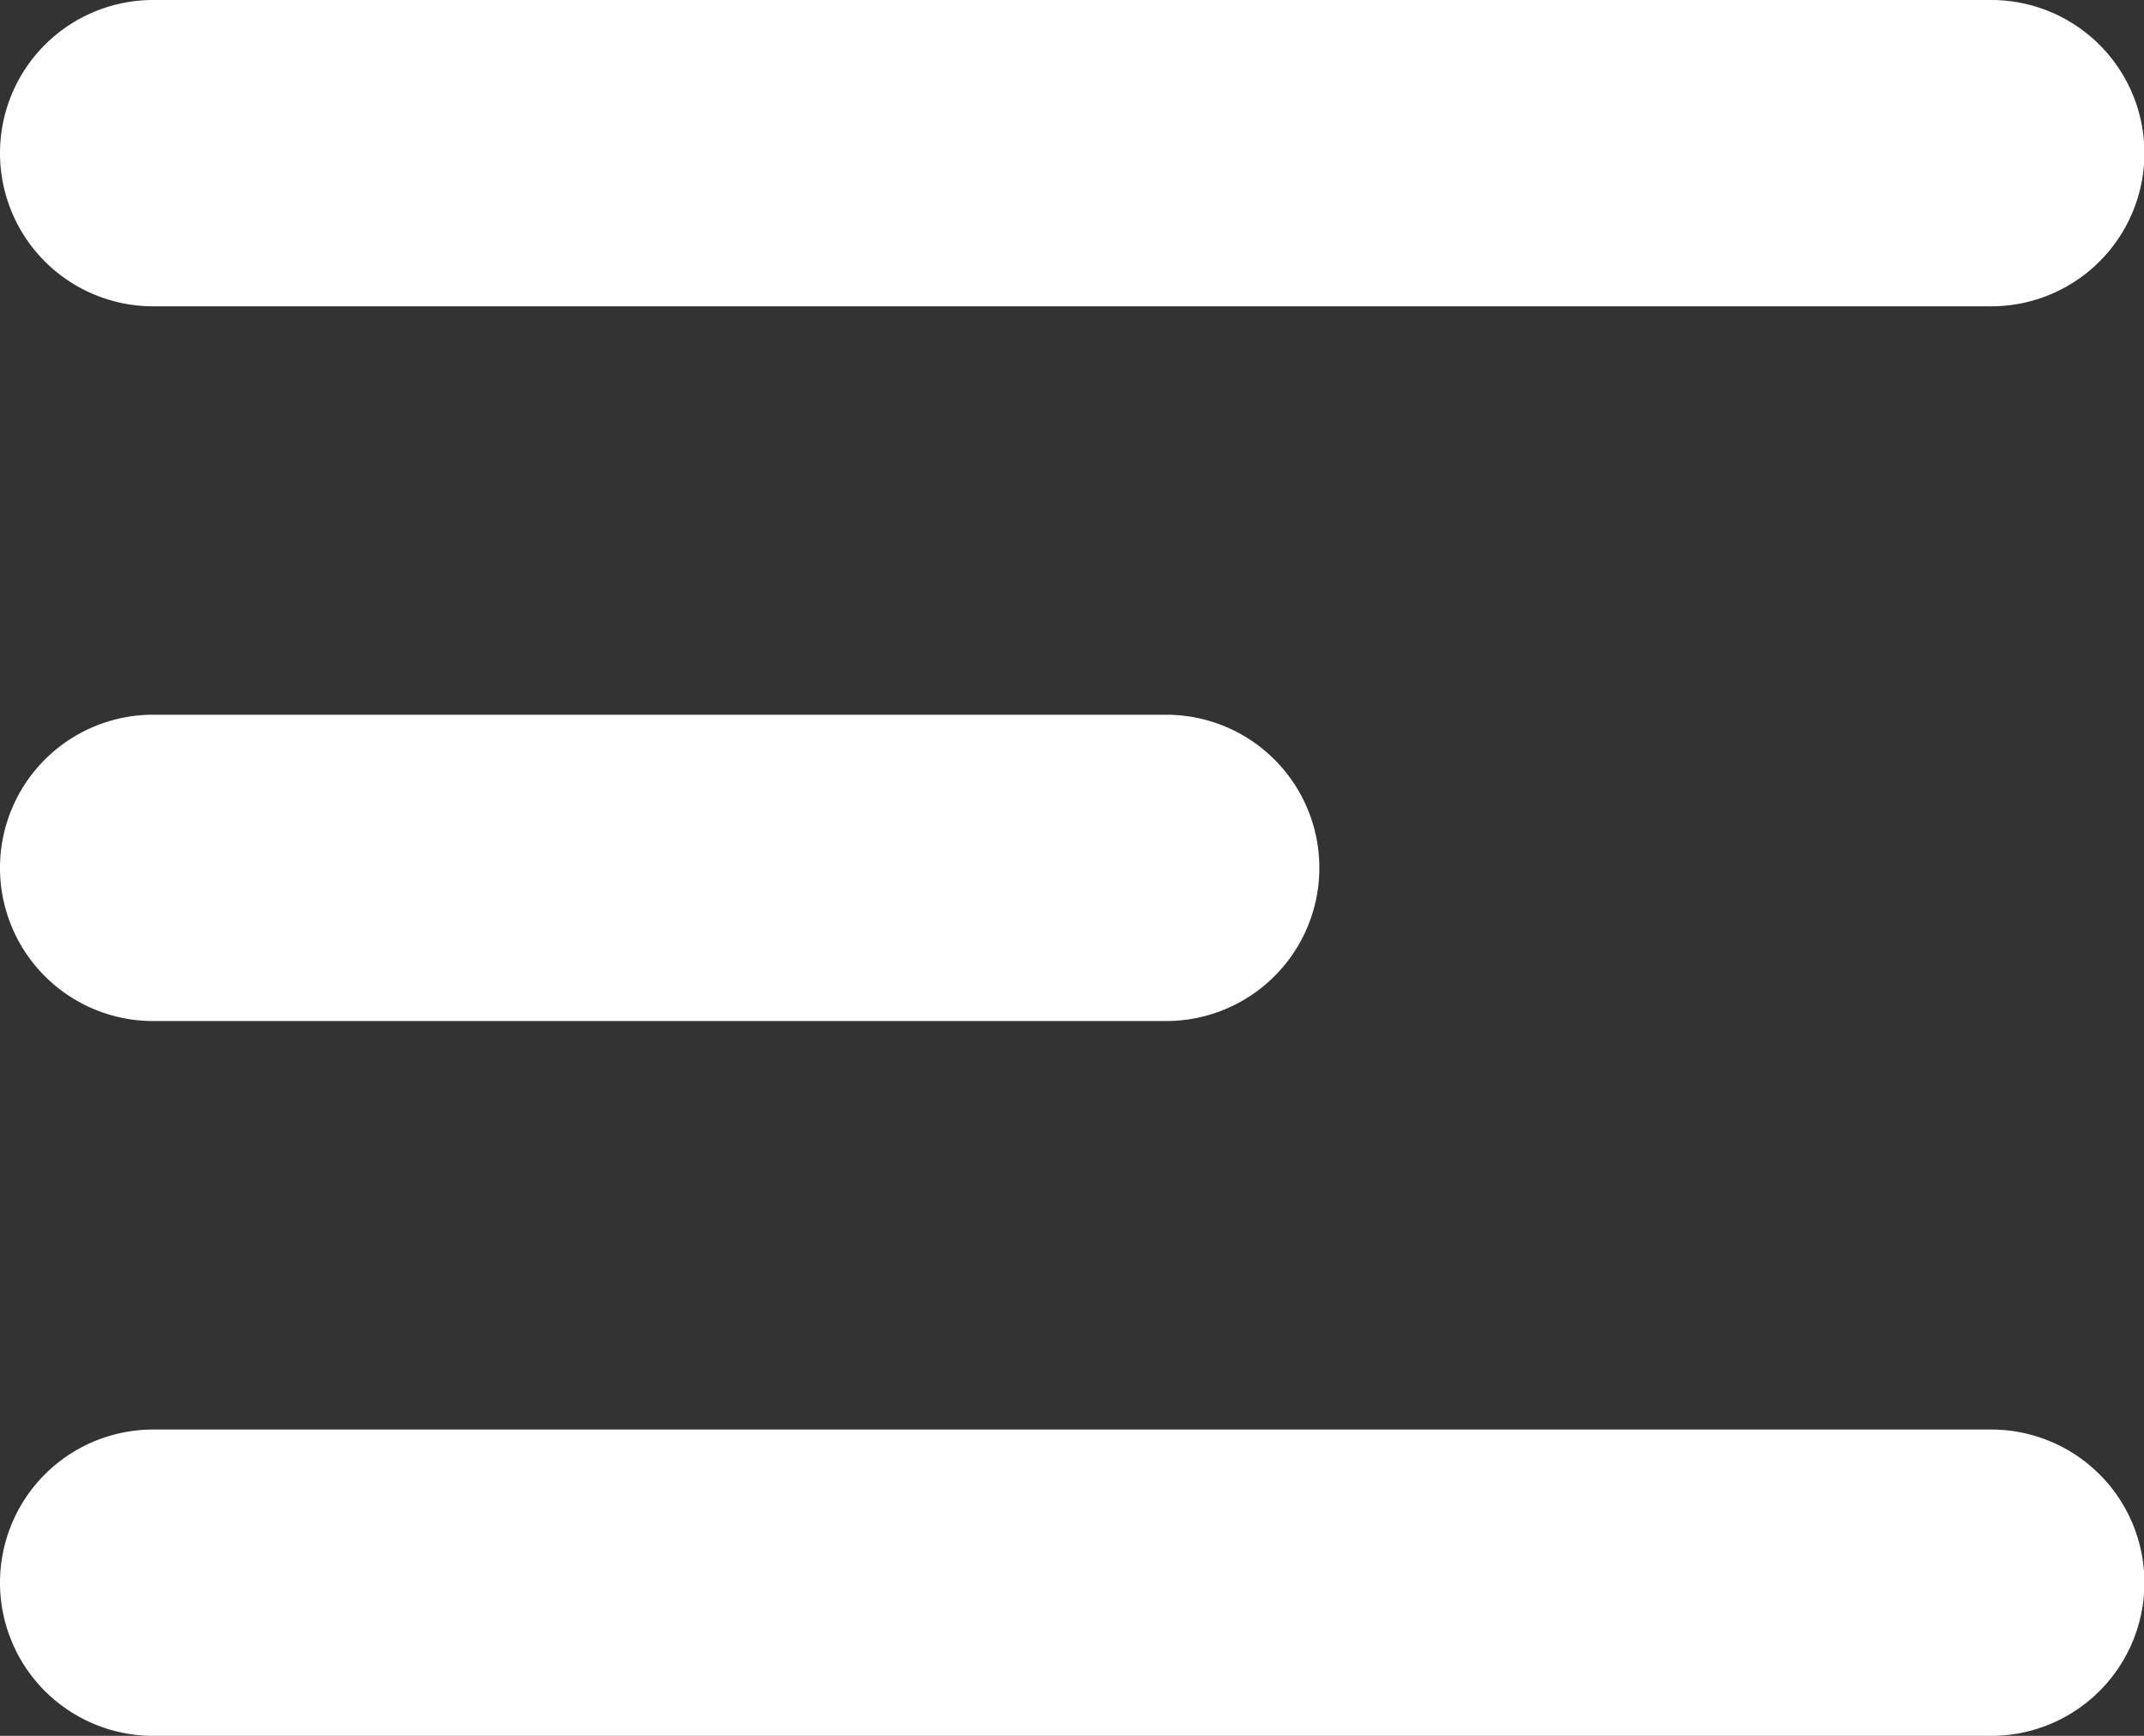 <svg xmlns="http://www.w3.org/2000/svg" width="26.056" height="21.093" viewBox="0 0 26.056 21.093">
  <rect x="0" y="0" width="26.056" height="21.093" fill="#333333" stroke="none"/>
  <g id="noun_menu_933312" transform="translate(-8 -22.473)">
    <g id="Group_2" data-name="Group 2" transform="translate(8 22.473)">
      <path id="Path_3" data-name="Path 3" d="M9.861,968.362a1.861,1.861,0,1,0,0,3.722H32.2a1.861,1.861,0,1,0,0-3.722Zm0,8.685a1.861,1.861,0,1,0,0,3.722H22.173a1.861,1.861,0,1,0,0-3.722Zm0,8.686a1.861,1.861,0,1,0,0,3.722H32.2a1.861,1.861,0,1,0,0-3.722Z" transform="translate(-8 -968.362)" fill="#fff"/>
    </g>
  </g>
</svg>
